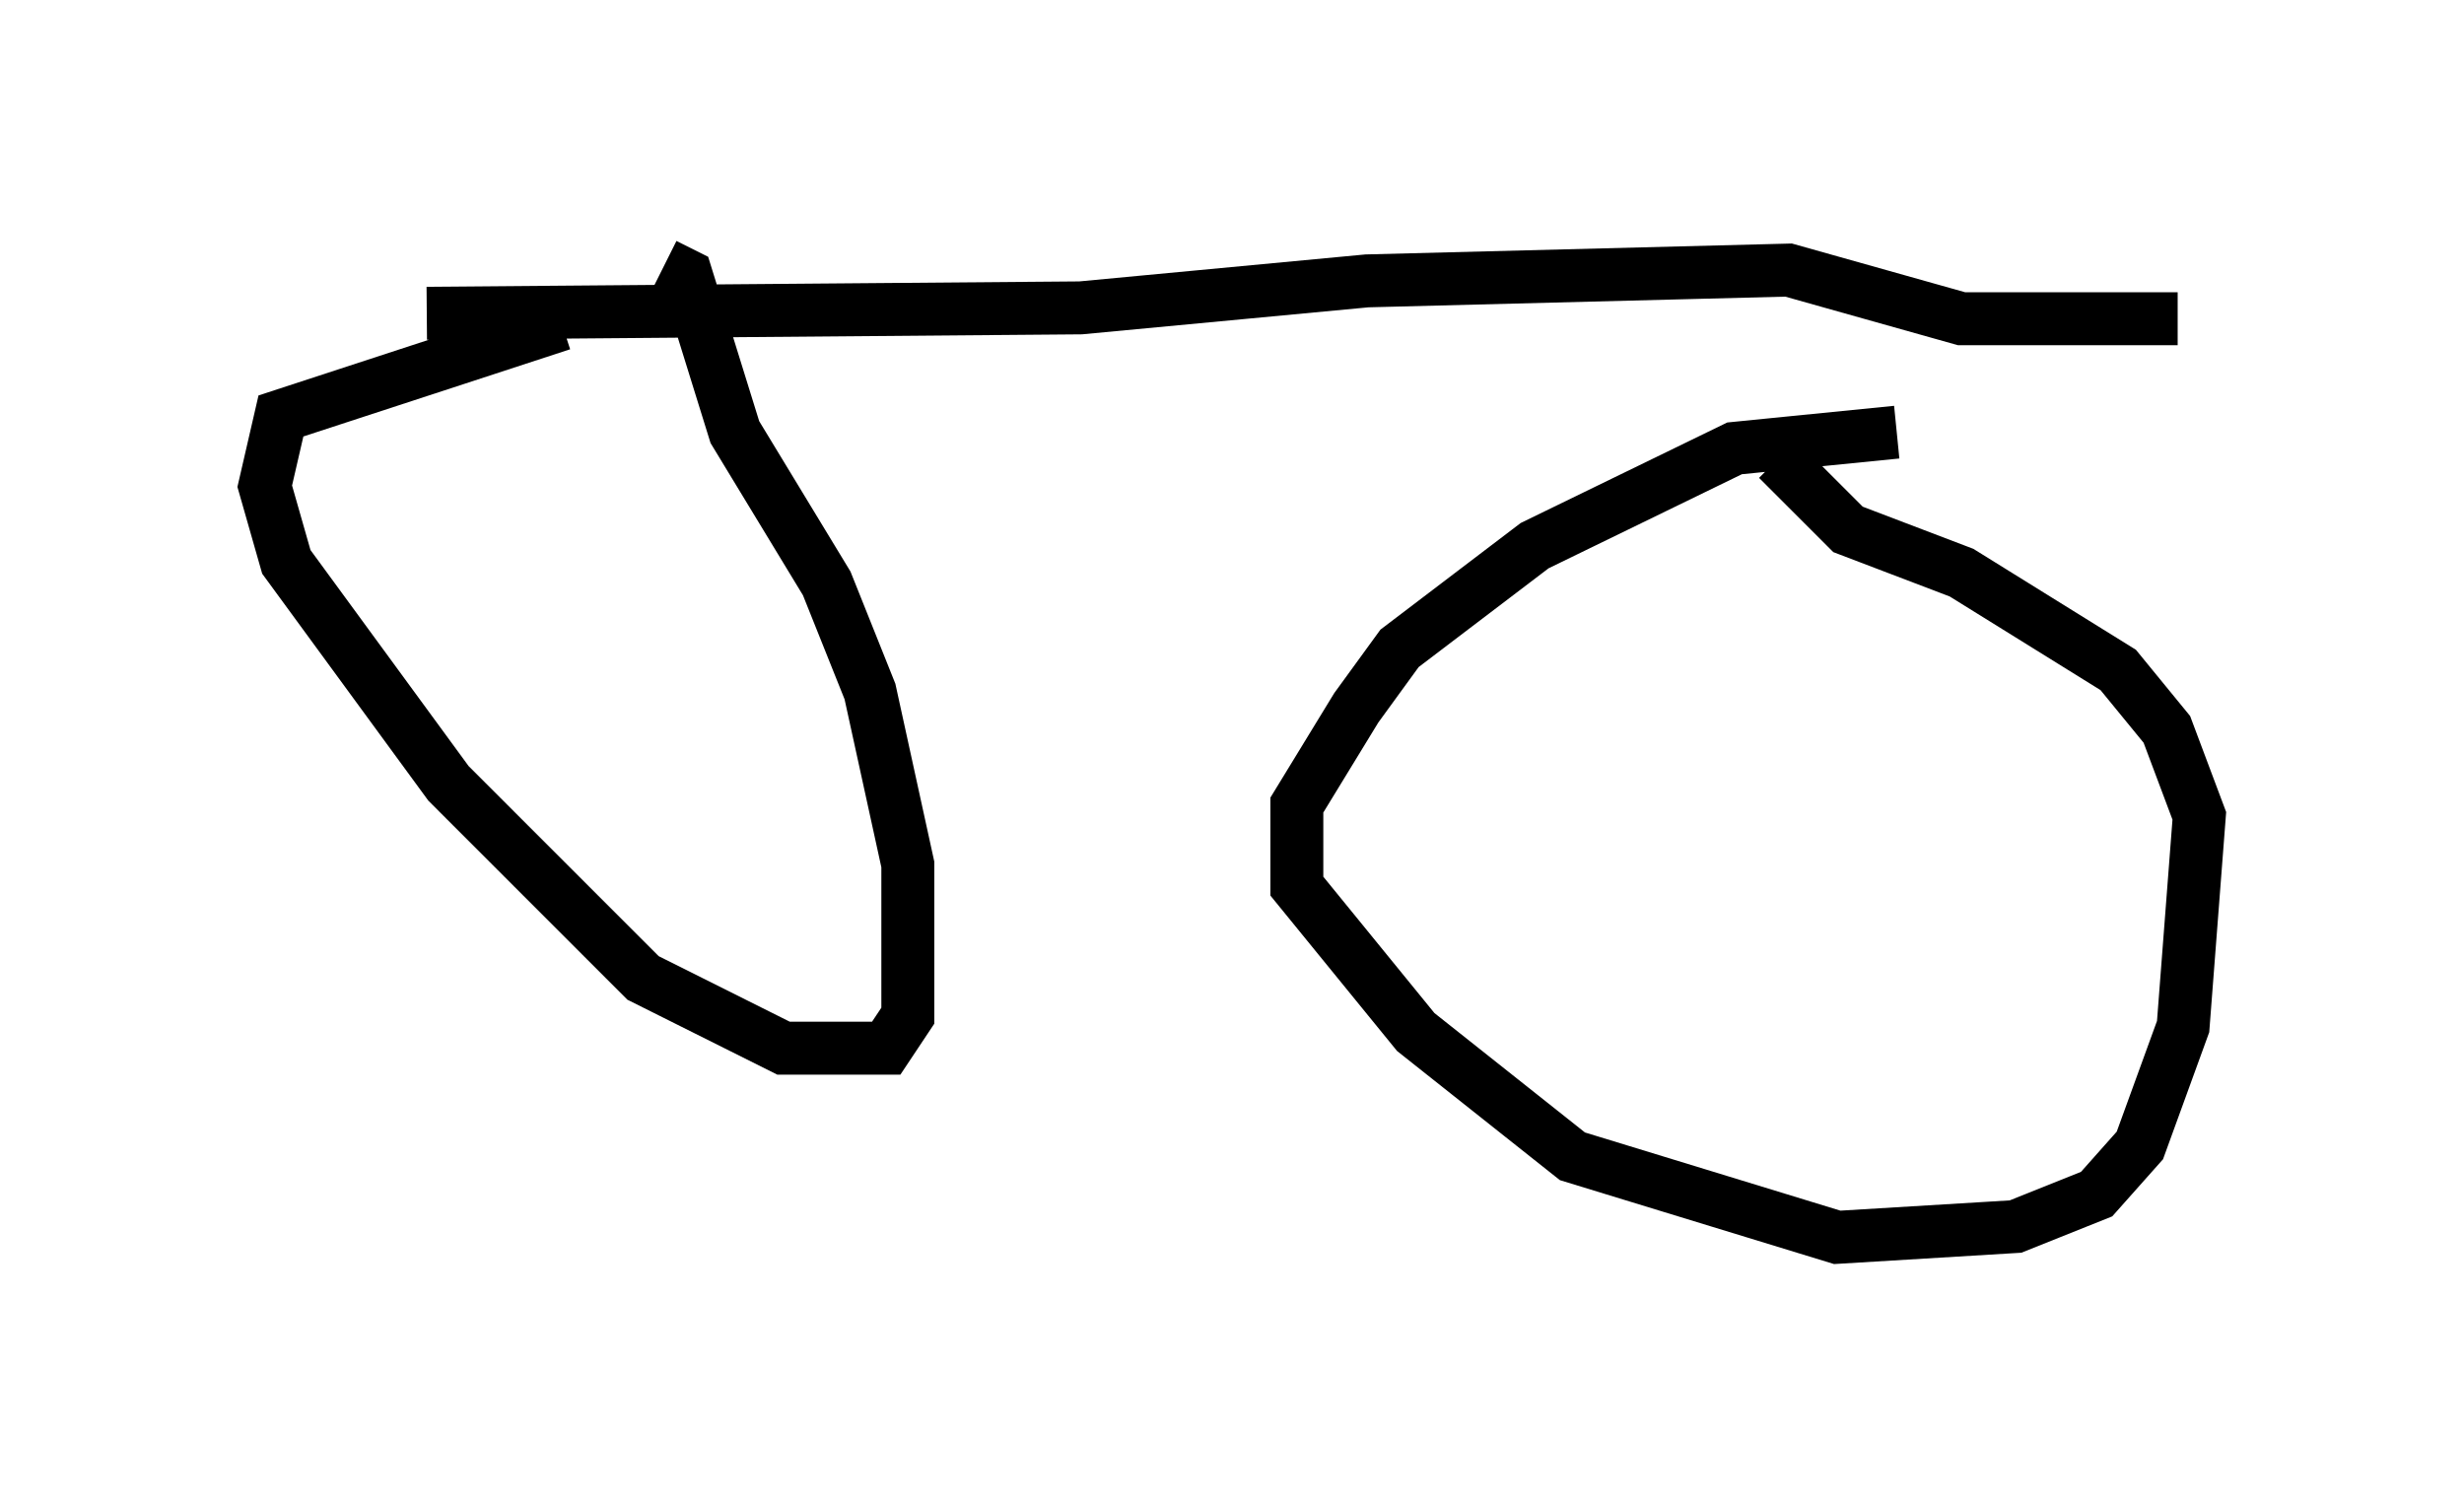 <?xml version="1.0" encoding="utf-8" ?>
<svg baseProfile="full" height="28.375" version="1.1" width="46.546" xmlns="http://www.w3.org/2000/svg" xmlns:ev="http://www.w3.org/2001/xml-events" xmlns:xlink="http://www.w3.org/1999/xlink"><defs /><rect fill="white" height="28.375" width="46.546" x="0" y="0" /><path d="M12.963, 6.021 m-2.348, 0.102 l-5.308, 1.735 -0.306, 1.327 l0.408, 1.429 3.063, 4.185 l3.675, 3.675 2.654, 1.327 l1.94, 0.0 0.408, -0.613 l0.0, -2.858 -0.715, -3.267 l-0.817, -2.042 -1.735, -2.858 l-0.919, -2.96 -0.408, -0.204 m23.275, 3.165 l-3.063, 0.306 -3.777, 1.838 l-2.552, 1.94 -0.817, 1.123 l-1.123, 1.838 0.0, 1.531 l2.246, 2.756 2.96, 2.348 l5.002, 1.531 3.369, -0.204 l1.531, -0.613 0.817, -0.919 l0.817, -2.246 0.306, -3.981 l-0.613, -1.633 -0.919, -1.123 l-2.96, -1.838 -2.144, -0.817 l-1.327, -1.327 m-25.521, -2.756 l12.352, -0.102 5.41, -0.51 l7.963, -0.204 3.267, 0.919 l4.083, 0.0 " fill="none" stroke="black" stroke-width="1" /></svg>